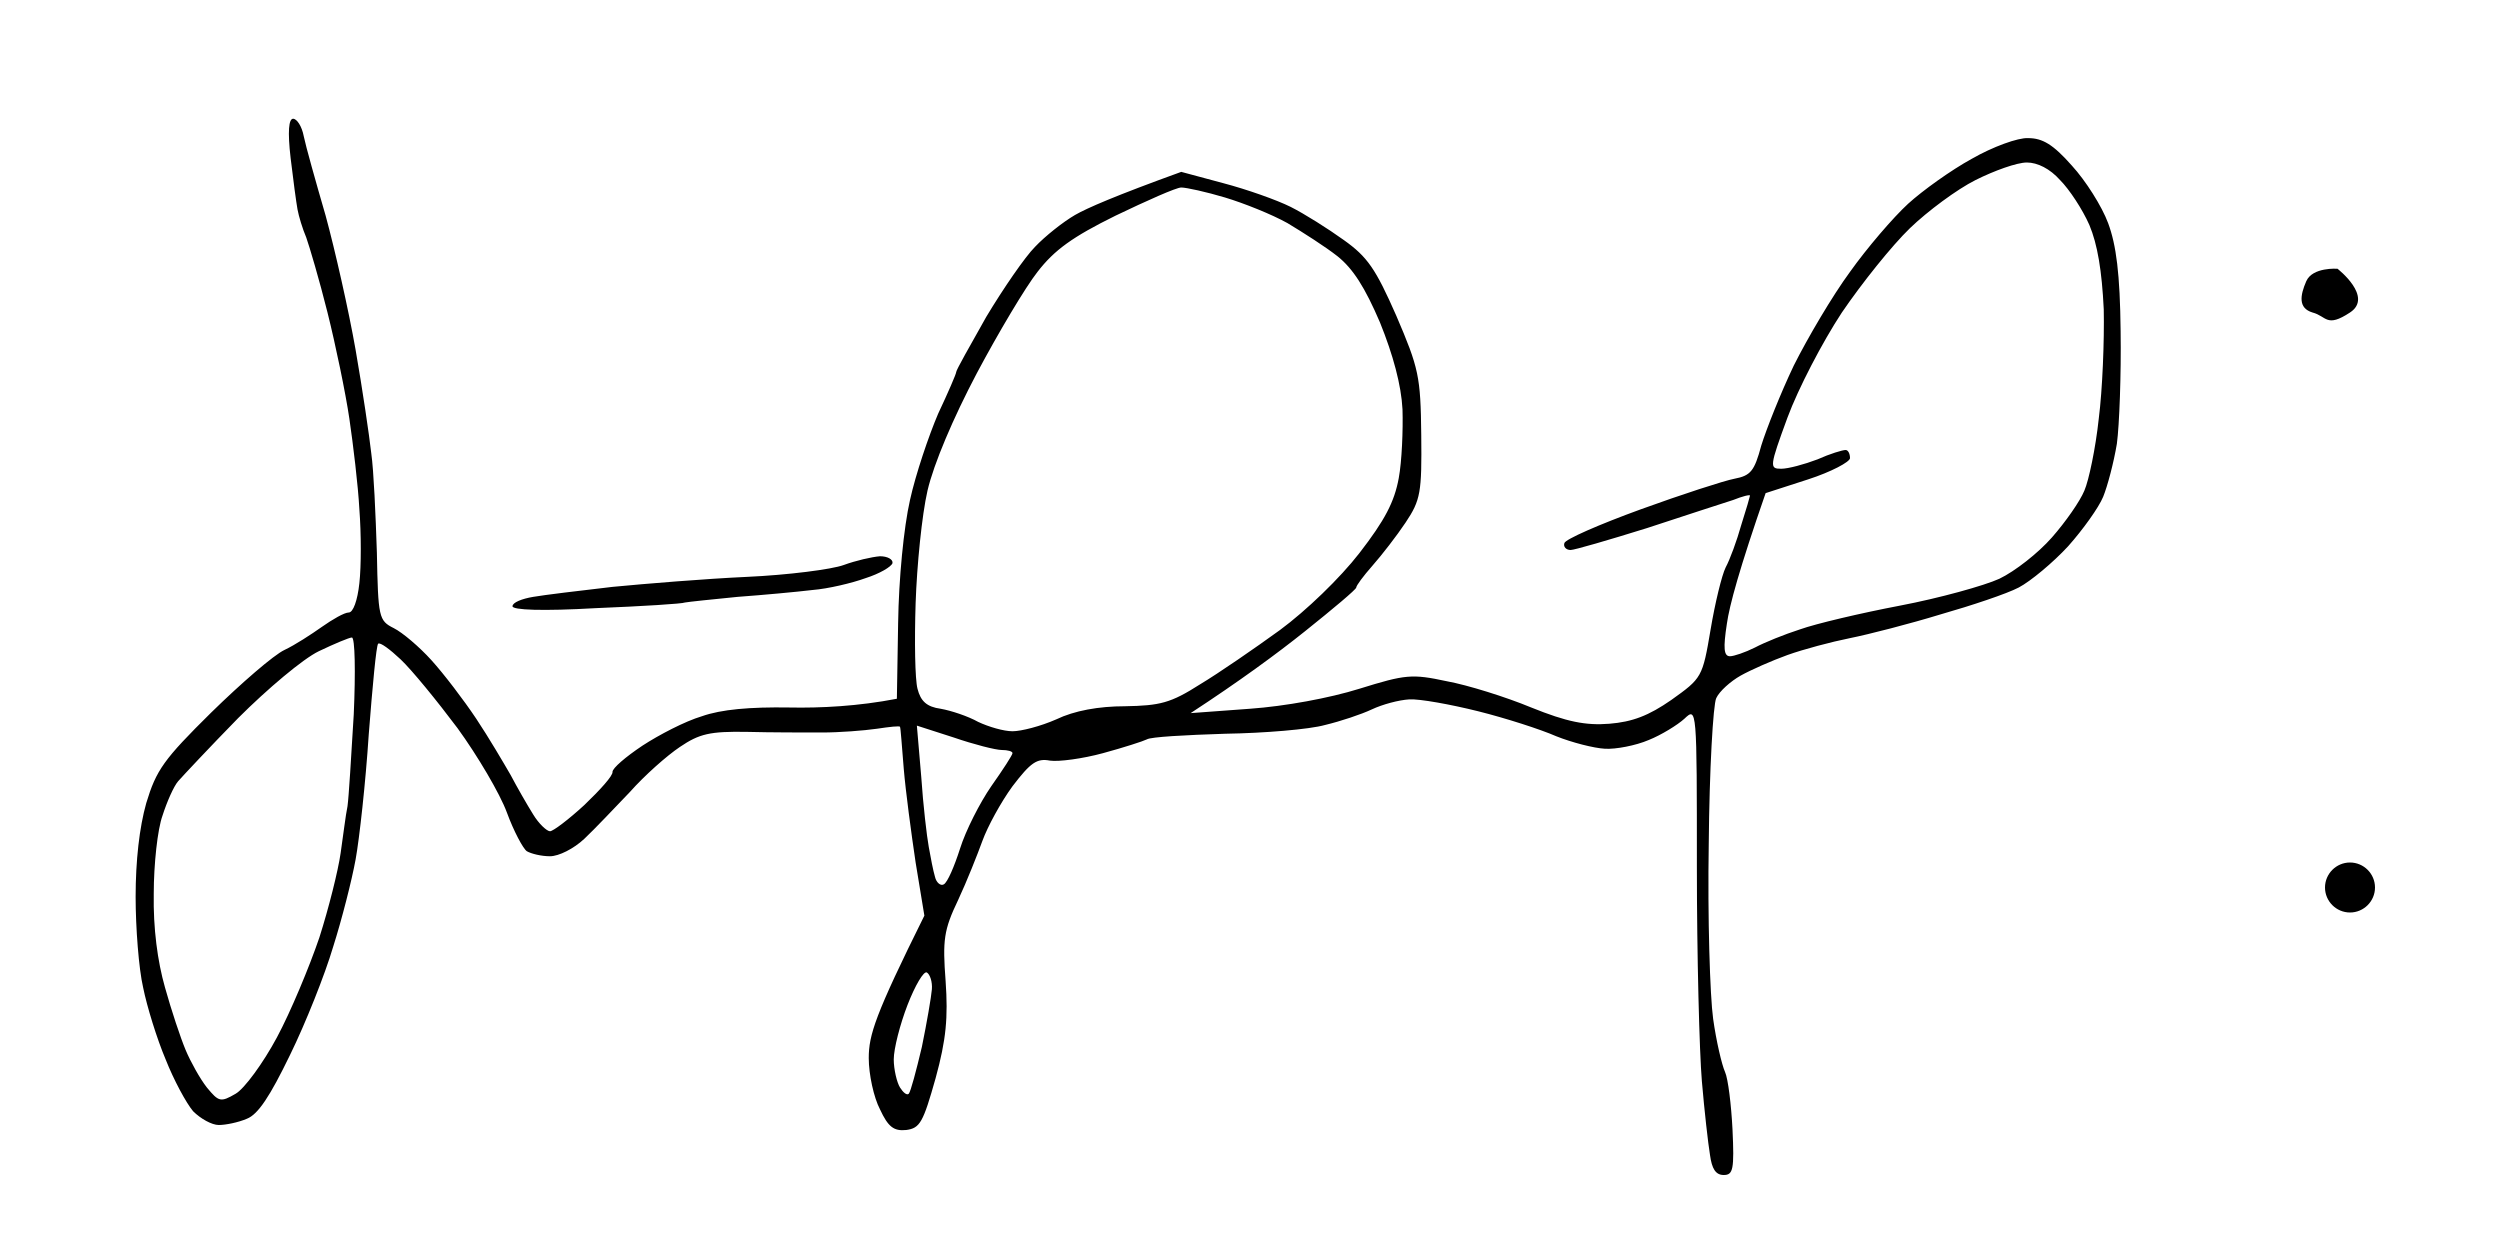 <svg version="1.2" xmlns="http://www.w3.org/2000/svg" viewBox="0 0 400 200" width="400" height="200">
	<title>signature</title>
	<style>
		.s0 { fill: #000000 } 
	</style>
	<path id="Path 0" fill-rule="evenodd" class="s0" d="m46.9 19c0.6 0 1.4 1.2 1.7 2.8 0.3 1.5 1.9 7.2 3.5 12.7 1.5 5.5 3.7 15.2 4.8 21.5 1.1 6.3 2.2 13.8 2.5 16.5 0.4 2.8 0.7 9.9 0.9 15.9 0.2 10.4 0.3 10.9 2.7 12.1 1.4 0.7 4.1 3 6 5.1 2 2.2 5.2 6.4 7.2 9.4 2 3 4.4 7.1 5.5 9 1 1.9 2.6 4.7 3.6 6.3 0.9 1.5 2.2 2.7 2.7 2.7 0.5 0 3-1.9 5.5-4.2 2.5-2.4 4.6-4.7 4.5-5.3 0-0.6 2.1-2.4 4.8-4.2 2.6-1.7 6.8-3.9 9.5-4.7 3.1-1.1 7.7-1.5 14-1.4 5 0.1 11-0.2 17.2-1.4l0.2-12.1c0.1-7.1 0.9-15.3 1.9-19.7 0.9-4.1 3-10.3 4.5-13.8 1.6-3.4 2.9-6.4 2.9-6.7 0-0.3 2.2-4.2 4.8-8.8 2.7-4.5 6.2-9.6 7.8-11.2 1.6-1.7 4.5-4 6.4-5.1 1.9-1.1 6.5-3.1 17-6.9l6.7 1.8c3.8 1 8.6 2.7 10.8 3.8 2.2 1.1 6 3.5 8.5 5.3 3.8 2.7 5.1 4.6 8.4 12.1 3.6 8.4 3.9 9.7 4 19.1 0.1 9.2-0.1 10.4-2.5 14-1.4 2.1-3.8 5.2-5.3 6.9-1.5 1.7-2.6 3.2-2.6 3.5 0 0.3-3.7 3.4-8.2 7-4.5 3.6-10.5 8-18.3 13.1l9.5-0.7c5.6-0.4 12.7-1.7 17.5-3.2 7.4-2.3 8.4-2.4 14-1.2 3.3 0.6 9.4 2.5 13.5 4.2 5.7 2.3 8.7 2.9 12.5 2.6 3.7-0.3 6.3-1.3 9.9-3.8 4.9-3.5 5-3.6 6.3-11.3 0.7-4.2 1.8-8.7 2.4-9.9 0.7-1.3 1.8-4.3 2.5-6.8 0.8-2.5 1.4-4.6 1.4-4.7 0-0.2-1.2 0.1-2.7 0.7-1.6 0.5-7.7 2.5-13.8 4.5-6.1 1.9-11.6 3.5-12.2 3.5-0.7 0-1.2-0.5-1-1.1 0.1-0.6 5.6-3 12.2-5.4 6.6-2.4 13.4-4.6 15-4.9 2.6-0.5 3.2-1.2 4.3-5.3 0.8-2.6 3.1-8.4 5.2-12.8 2.2-4.4 6.2-11.2 9-15 2.7-3.8 6.9-8.7 9.3-10.9 2.3-2.1 6.9-5.4 10.2-7.2 3.3-1.9 7.4-3.4 9-3.3 2.3 0 4 1 7 4.4 2.2 2.4 4.8 6.5 5.8 9.2 1.3 3.5 1.9 8.1 2 17.3 0.1 6.9-0.2 15-0.6 18-0.5 3-1.5 6.8-2.2 8.5-0.7 1.7-3.2 5.2-5.6 7.9-2.4 2.6-6 5.6-7.9 6.6-1.9 1-7.6 2.9-12.5 4.3-4.9 1.5-11.5 3.2-14.5 3.8-3 0.6-7.5 1.8-10 2.7-2.5 0.9-5.9 2.4-7.5 3.3-1.6 0.9-3.4 2.5-3.9 3.6-0.5 1-1.1 11.5-1.2 23.3-0.2 11.8 0.2 24.4 0.7 28 0.5 3.6 1.4 7.4 1.9 8.5 0.5 1.1 1 5.3 1.2 9.2 0.3 6.4 0.1 7.3-1.4 7.3-1.3 0-1.9-1-2.2-3.2-0.3-1.8-0.9-7.1-1.3-11.8-0.4-4.7-0.8-20.1-0.8-34.2 0-25.6 0-25.7-2-23.8-1.1 1-3.7 2.6-5.7 3.4-2.1 0.9-5.3 1.5-7 1.4-1.8-0.1-5.3-1-7.8-2-2.5-1.1-8.1-2.9-12.5-4-4.4-1.1-9.4-2-11-1.9-1.7 0.1-4.3 0.8-6 1.6-1.7 0.8-5 1.9-7.5 2.5-2.5 0.7-9.7 1.3-16 1.4-6.3 0.2-11.9 0.5-12.5 0.9-0.6 0.3-3.7 1.3-7 2.2-3.3 0.9-7.1 1.4-8.5 1.2-2.1-0.4-3.1 0.3-6 4.1-1.9 2.6-4 6.5-4.8 8.7-0.8 2.2-2.5 6.5-3.9 9.5-2.3 4.8-2.5 6.4-2 13 0.4 5.8 0.1 9.3-1.6 15.5-2 7.1-2.5 8-4.7 8.3-2 0.2-2.9-0.5-4.2-3.3-1-1.9-1.8-5.6-1.8-8.2 0-3.7 1-6.9 8.9-22.8l-1.4-8.5c-0.7-4.7-1.6-11.4-1.9-15-0.3-3.6-0.5-6.6-0.6-6.7 0-0.2-1.7 0-3.7 0.3-2.1 0.3-6 0.6-8.8 0.6-2.7 0-8.2 0-12-0.1-5.9-0.1-7.6 0.3-10.7 2.4-2.1 1.4-5.7 4.6-8 7.2-2.4 2.5-5.6 5.9-7.3 7.5-1.7 1.6-4.1 2.8-5.5 2.8-1.4 0-3-0.4-3.7-0.8-0.6-0.4-2.1-3.2-3.2-6.2-1.1-3-4.7-9.1-7.9-13.5-3.3-4.4-7.3-9.3-9.1-11-1.7-1.6-3.3-2.8-3.6-2.5-0.3 0.3-0.9 6.8-1.5 14.5-0.5 7.7-1.5 16.7-2.1 20-0.6 3.3-2.2 9.6-3.6 14-1.3 4.4-4.4 12.2-6.9 17.3-3.2 6.6-5.1 9.5-6.9 10.2-1.4 0.6-3.4 1-4.5 1-1.1 0-2.9-1-4.1-2.2-1.1-1.3-3.1-5-4.4-8.3-1.4-3.3-3-8.5-3.6-11.5-0.7-3-1.2-9.6-1.2-14.5 0-5.8 0.6-11.1 1.7-15 1.6-5.3 2.8-7 10.4-14.5 4.8-4.7 10-9.2 11.7-10 1.7-0.8 4.3-2.5 6-3.7 1.7-1.2 3.6-2.3 4.3-2.3 0.7 0 1.4-1.9 1.7-4.7 0.3-2.7 0.3-7.9 0-11.8-0.2-3.8-1-10.4-1.6-14.5-0.6-4.1-2.2-11.8-3.5-17-1.3-5.2-2.9-10.6-3.4-12-0.6-1.4-1.2-3.4-1.4-4.5-0.2-1.1-0.7-4.8-1.1-8.2-0.5-4.3-0.3-6.3 0.4-6.3zm258.7 17.5c-2.9 2.8-7.7 8.8-10.9 13.5-3.1 4.7-7 12.2-8.7 16.8-2.9 7.9-2.9 8.2-1 8.2 1.1 0 3.7-0.7 5.8-1.5 2-0.9 4-1.5 4.5-1.5 0.4 0 0.7 0.6 0.7 1.3 0 0.6-3 2.2-6.7 3.4l-6.8 2.2c-4.2 12.1-5.8 18-6.2 20.9-0.6 3.9-0.5 5.2 0.5 5.2 0.6 0 2.4-0.6 4-1.4 1.5-0.8 4.7-2.1 7.2-2.9 2.5-0.9 9.7-2.6 16-3.8 6.3-1.2 13.5-3.2 15.9-4.3 2.5-1.2 6.2-4.1 8.4-6.6 2.2-2.5 4.5-5.8 5.2-7.5 0.7-1.6 1.8-6.8 2.3-11.5 0.6-4.7 0.9-12.5 0.8-17.5-0.3-6.2-1-10.4-2.3-13.5-1.1-2.5-3.2-5.7-4.7-7.2-1.6-1.8-3.6-2.8-5.3-2.8-1.6 0-5.2 1.3-8.2 2.8-3 1.5-7.7 5-10.5 7.7zm-139.6 7c-1.9 2.4-6.3 9.8-9.7 16.2-3.8 7.2-6.9 14.5-7.9 18.8-0.9 3.9-1.7 12-1.9 18-0.2 6.1-0.1 12.2 0.3 13.7 0.5 2 1.5 2.9 3.7 3.2 1.7 0.3 4.4 1.2 6 2.1 1.7 0.8 4.1 1.5 5.5 1.5 1.4 0 4.5-0.8 7-1.9 2.9-1.4 6.8-2.1 11-2.1 5.6-0.1 7.3-0.5 12-3.5 3-1.8 8.8-5.8 12.8-8.7 4.2-3.1 9.6-8.3 12.7-12.3 4.1-5.3 5.6-8.2 6.3-12 0.5-2.7 0.7-7.7 0.6-11-0.2-3.9-1.5-8.7-3.6-13.9-2.4-5.6-4.3-8.6-6.8-10.6-1.9-1.5-5.5-3.8-8-5.3-2.5-1.4-7-3.2-10-4.1-3-0.9-6.2-1.6-7-1.6-0.8 0-5.5 2.1-10.5 4.5-6.9 3.4-9.8 5.5-12.5 9zm-127.9 71.4c-4.6 4.7-8.9 9.3-9.6 10.1-0.7 0.8-1.8 3.3-2.5 5.5-0.8 2.2-1.4 7.8-1.4 12.5-0.1 5.5 0.6 10.8 1.8 15 1 3.6 2.5 8.1 3.3 10 0.8 1.9 2.3 4.6 3.4 6 1.9 2.3 2.2 2.4 4.6 1 1.4-0.8 4.4-4.9 6.6-9 2.2-4.1 5.2-11.3 6.8-16 1.5-4.7 3-10.7 3.4-13.5 0.4-2.7 0.8-6.1 1.1-7.5 0.2-1.4 0.6-8 1-14.7 0.3-6.8 0.2-12.3-0.3-12.3-0.4 0-2.8 1-5.3 2.2-2.5 1.2-8.2 6-12.9 10.7zm109.3 9.4c0.3 4.5 0.9 9.6 1.2 11.2 0.3 1.7 0.7 3.8 1 4.8 0.2 0.9 0.9 1.5 1.4 1.2 0.6-0.3 1.7-2.9 2.6-5.7 0.9-2.9 3.2-7.4 5-10 1.9-2.7 3.4-5 3.4-5.3 0-0.3-0.8-0.5-1.7-0.5-1 0-4.5-0.9-7.7-2l-5.9-1.9zm-4.4 45.2c0 1.6 0.5 3.7 1 4.5 0.5 0.8 1.1 1.3 1.4 1 0.3-0.3 1.2-3.7 2.1-7.5 0.8-3.9 1.5-8 1.6-9.2 0.1-1.2-0.3-2.4-0.8-2.7-0.5-0.3-1.9 2.1-3.1 5.2-1.2 3.1-2.2 7-2.2 8.7zm-2.2-80.5c1.2 0 2.1 0.5 2 1.1-0.2 0.6-2.1 1.7-4.3 2.4-2.2 0.8-6 1.7-8.5 1.9-2.5 0.3-7.9 0.8-12 1.1-4.1 0.4-7.9 0.8-8.4 0.9-0.4 0.2-6.8 0.6-14.2 0.9-8.7 0.5-13.4 0.3-13.4-0.3 0-0.6 1.5-1.2 3.3-1.5 1.7-0.3 7.5-1 12.7-1.6 5.2-0.5 14.9-1.3 21.5-1.6 6.6-0.3 13.6-1.2 15.5-1.9 1.9-0.7 4.5-1.3 5.8-1.4zm235.2-39c-3.8 2.5-3.7 0.6-6 0-2.3-0.7-2-2.7-1-5 1-2.3 5-2 5-2 0 0 5.8 4.5 2 7z"/>
	<path id="Shape 2" fill-rule="evenodd" class="s0" d="m376 146c-2.2 0-4-1.8-4-4 0-2.2 1.8-4 4-4 2.2 0 4 1.8 4 4 0 2.2-1.8 4-4 4z"/>
</svg>